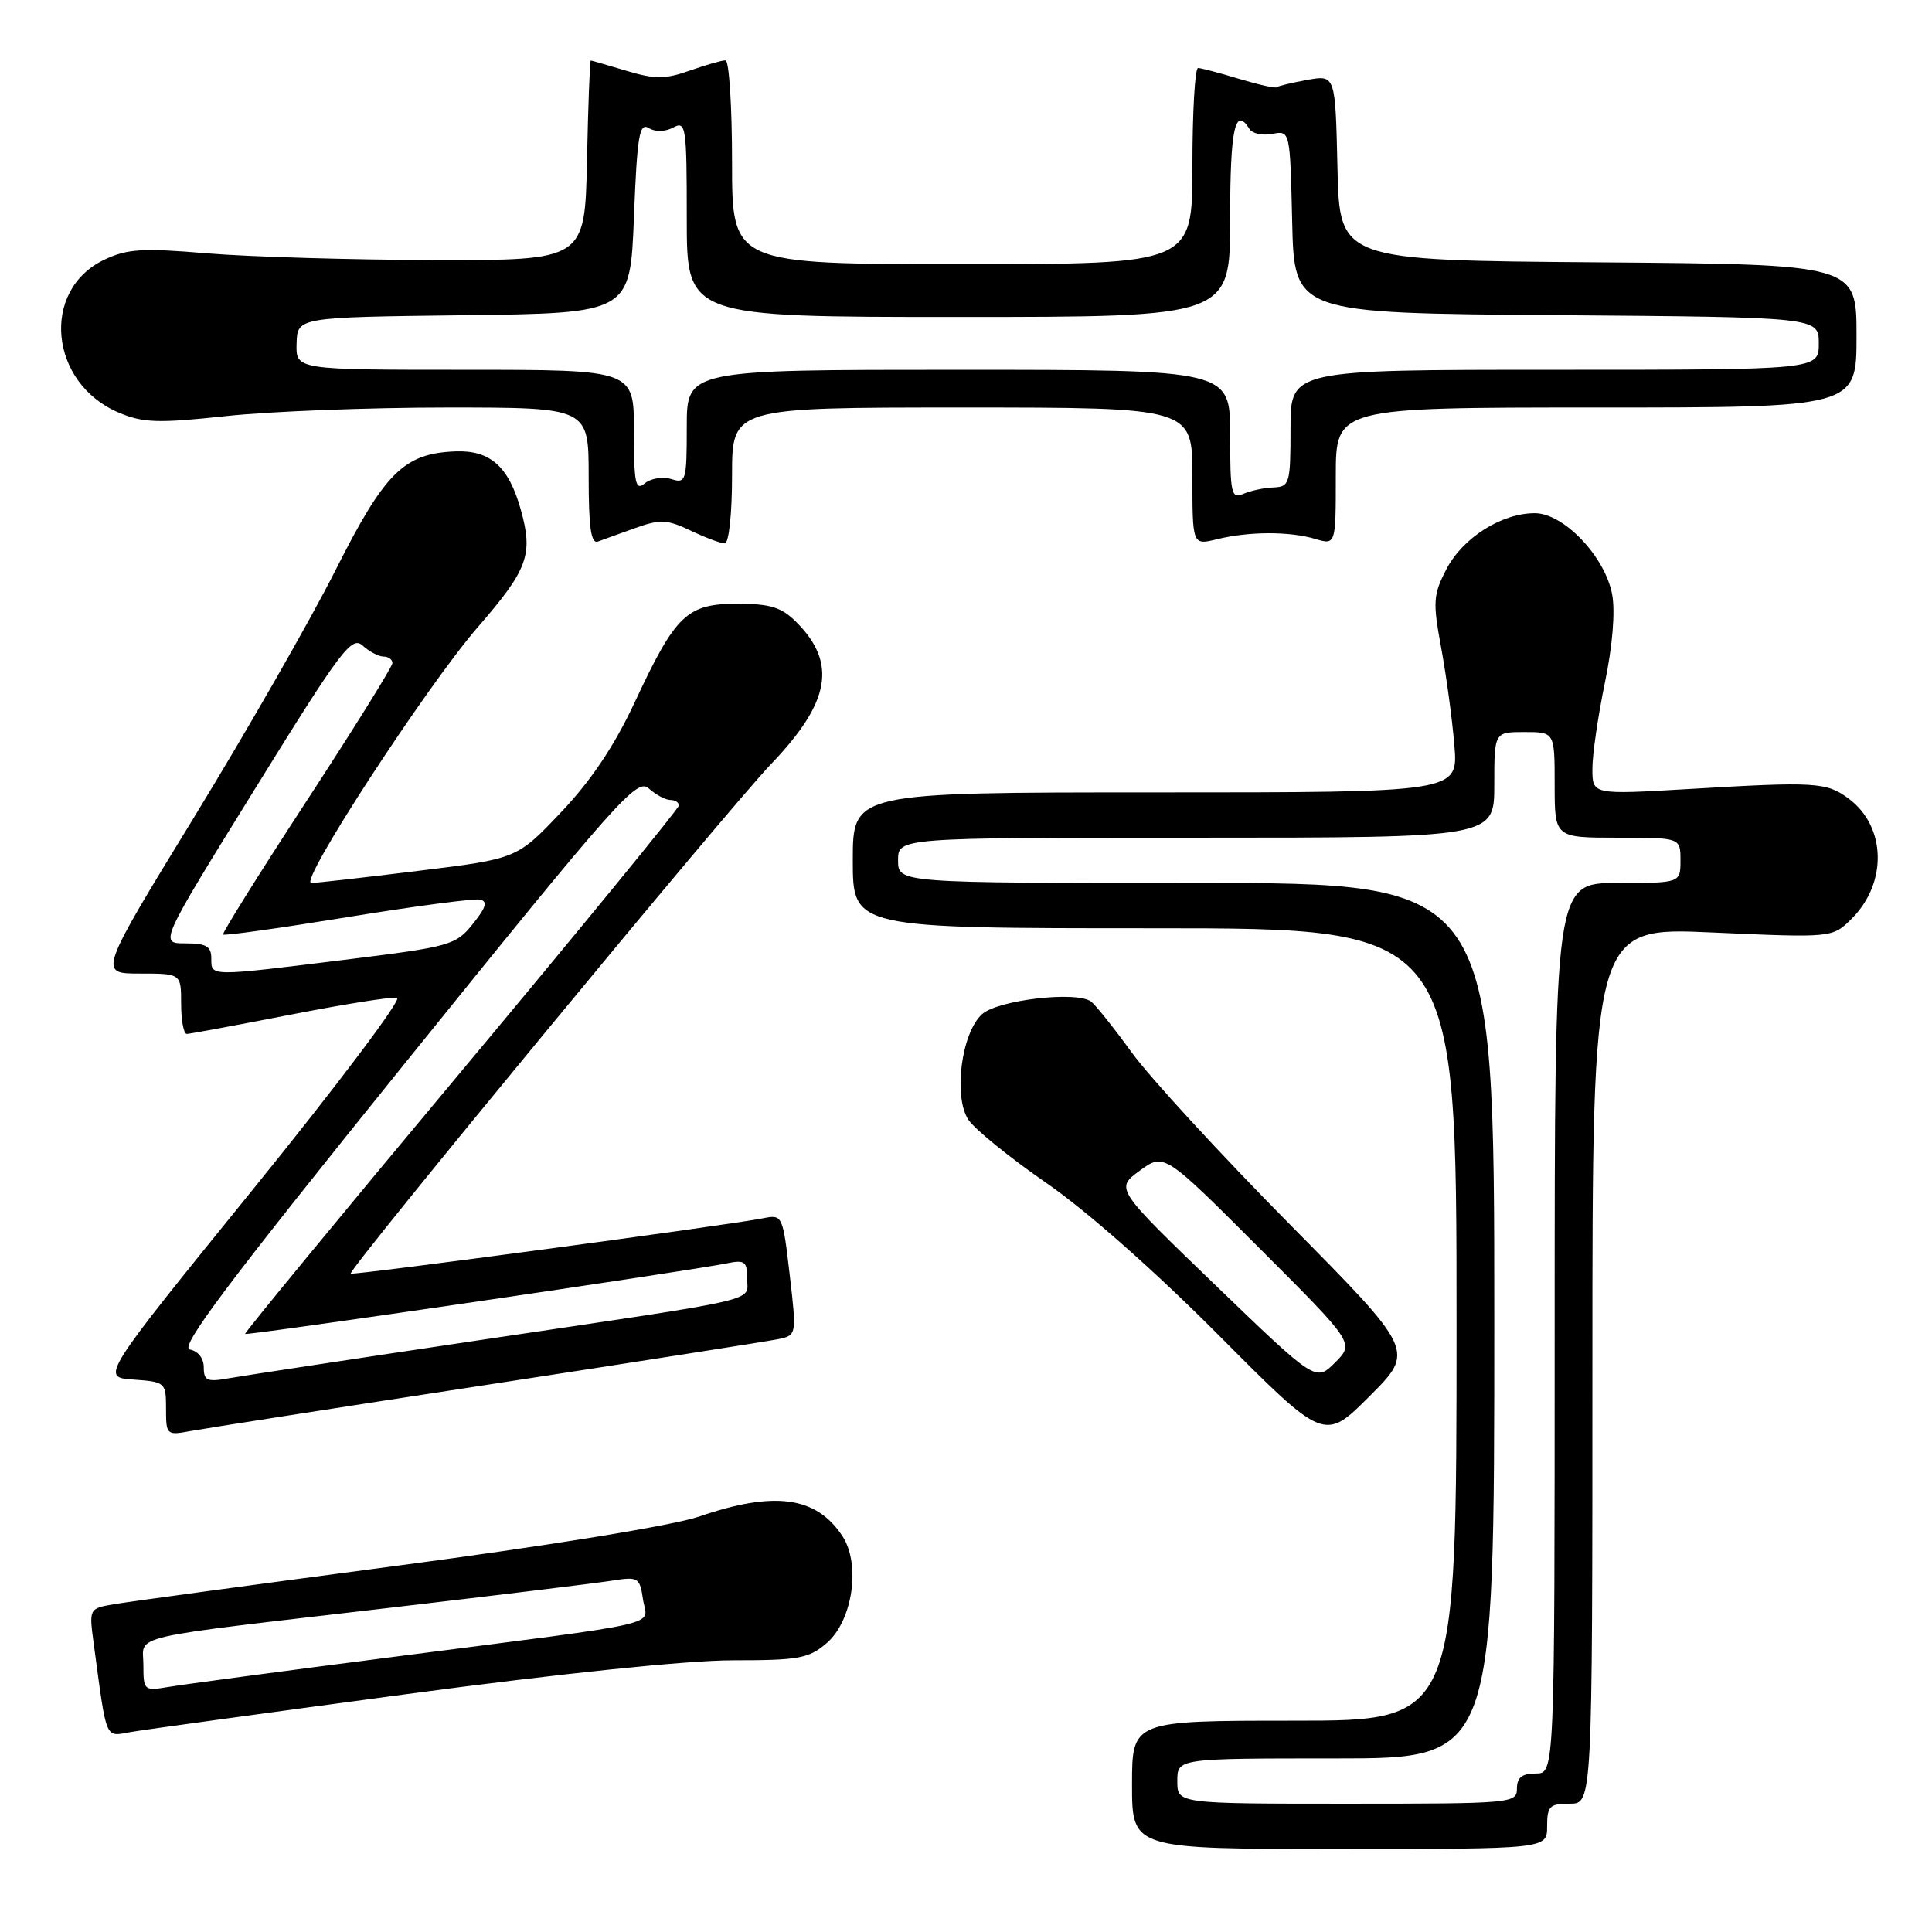 <?xml version="1.0" encoding="UTF-8" standalone="no"?>
<!DOCTYPE svg PUBLIC "-//W3C//DTD SVG 1.1//EN" "http://www.w3.org/Graphics/SVG/1.1/DTD/svg11.dtd" >
<svg xmlns="http://www.w3.org/2000/svg" xmlns:xlink="http://www.w3.org/1999/xlink" version="1.1" viewBox="0 0 256 256">
 <g >
 <path fill="currentColor"
d=" M 205.00 242.00 C 205.00 239.33 205.33 239.00 208.00 239.00 C 211.00 239.00 211.00 239.00 211.00 180.92 C 211.00 122.84 211.00 122.84 226.91 123.56 C 242.82 124.27 242.82 124.27 245.37 121.72 C 250.11 116.98 249.93 109.53 244.97 105.83 C 242.03 103.64 240.62 103.55 223.75 104.55 C 211.00 105.30 211.00 105.30 211.00 101.90 C 210.99 100.03 211.74 94.89 212.65 90.49 C 213.67 85.58 214.04 81.04 213.62 78.77 C 212.68 73.75 207.20 68.00 203.37 68.00 C 198.96 68.00 193.82 71.26 191.66 75.41 C 189.90 78.81 189.84 79.74 190.96 85.82 C 191.64 89.50 192.43 95.31 192.71 98.75 C 193.23 105.00 193.23 105.00 153.12 105.00 C 113.00 105.00 113.00 105.00 113.00 114.00 C 113.00 123.00 113.00 123.00 153.00 123.00 C 193.00 123.00 193.00 123.00 193.00 175.50 C 193.00 228.00 193.00 228.00 171.50 228.00 C 150.00 228.00 150.00 228.00 150.00 236.50 C 150.00 245.00 150.00 245.00 177.50 245.00 C 205.00 245.00 205.00 245.00 205.00 242.00 Z  M 53.88 224.48 C 74.23 221.75 91.10 220.00 97.08 220.00 C 105.85 220.00 107.17 219.76 109.54 217.72 C 112.98 214.76 114.08 207.29 111.63 203.55 C 108.17 198.28 102.62 197.52 92.64 200.95 C 89.24 202.12 72.88 204.79 52.69 207.46 C 33.89 209.95 16.99 212.24 15.15 212.56 C 11.79 213.13 11.79 213.13 12.42 217.81 C 14.18 230.88 13.86 230.11 17.34 229.50 C 19.08 229.20 35.52 226.94 53.88 224.48 Z  M 170.92 162.25 C 161.81 153.04 152.39 142.80 149.99 139.50 C 147.60 136.20 145.15 133.14 144.57 132.71 C 142.65 131.28 132.21 132.50 130.12 134.39 C 127.39 136.86 126.30 145.29 128.31 148.36 C 129.14 149.62 133.80 153.40 138.66 156.76 C 143.97 160.42 153.09 168.48 161.49 176.93 C 175.48 191.00 175.48 191.00 181.48 185.00 C 187.48 179.00 187.48 179.00 170.92 162.25 Z  M 64.50 183.50 C 84.30 180.46 101.64 177.74 103.04 177.46 C 105.57 176.94 105.57 176.94 104.64 168.92 C 103.72 161.00 103.68 160.91 101.10 161.43 C 96.55 162.34 46.70 169.03 46.47 168.76 C 46.07 168.28 96.43 107.23 102.20 101.21 C 110.03 93.03 110.94 87.85 105.50 82.41 C 103.55 80.46 102.06 80.00 97.72 80.00 C 91.02 80.00 89.54 81.41 84.12 93.02 C 81.41 98.83 78.33 103.43 74.33 107.64 C 68.50 113.79 68.50 113.79 55.45 115.39 C 48.27 116.28 41.87 117.00 41.24 117.00 C 39.54 117.00 56.51 90.95 63.27 83.15 C 69.97 75.43 70.68 73.50 69.00 67.51 C 67.41 61.83 64.96 59.64 60.38 59.81 C 53.53 60.07 51.01 62.56 44.47 75.53 C 41.15 82.12 32.72 96.84 25.74 108.25 C 13.04 129.00 13.04 129.00 18.52 129.00 C 24.00 129.00 24.00 129.00 24.00 133.00 C 24.00 135.20 24.34 137.00 24.75 137.00 C 25.16 136.99 31.32 135.85 38.44 134.46 C 45.55 133.07 51.93 132.05 52.62 132.21 C 53.30 132.37 44.74 143.75 33.60 157.50 C 13.33 182.50 13.33 182.50 17.67 182.80 C 21.91 183.10 22.00 183.18 22.00 186.67 C 22.00 190.14 22.08 190.21 25.25 189.62 C 27.04 189.29 44.70 186.53 64.50 183.50 Z  M 84.23 69.95 C 87.49 68.78 88.41 68.83 91.52 70.31 C 93.47 71.24 95.50 72.00 96.03 72.00 C 96.58 72.00 97.00 68.12 97.00 63.00 C 97.00 54.00 97.00 54.00 127.50 54.00 C 158.00 54.00 158.00 54.00 158.00 63.12 C 158.00 72.25 158.00 72.25 161.25 71.45 C 165.49 70.41 170.81 70.39 174.25 71.40 C 177.00 72.22 177.00 72.22 177.00 63.11 C 177.00 54.00 177.00 54.00 211.50 54.00 C 246.00 54.00 246.00 54.00 246.00 44.51 C 246.00 35.03 246.00 35.03 211.75 34.76 C 177.50 34.50 177.50 34.50 177.22 22.21 C 176.94 9.92 176.94 9.92 173.22 10.59 C 171.17 10.96 169.35 11.40 169.16 11.56 C 168.97 11.72 166.72 11.21 164.16 10.44 C 161.60 9.66 159.16 9.02 158.75 9.01 C 158.34 9.00 158.00 14.85 158.00 22.00 C 158.00 35.00 158.00 35.00 127.50 35.00 C 97.00 35.00 97.00 35.00 97.00 21.50 C 97.00 14.07 96.61 8.00 96.13 8.00 C 95.64 8.00 93.51 8.61 91.38 9.36 C 88.12 10.51 86.78 10.51 83.00 9.38 C 80.53 8.64 78.40 8.02 78.28 8.02 C 78.16 8.01 77.93 13.96 77.78 21.25 C 77.50 34.50 77.50 34.50 57.50 34.46 C 46.50 34.43 32.98 34.03 27.44 33.57 C 18.89 32.85 16.86 32.97 13.83 34.41 C 5.34 38.44 6.52 50.80 15.77 54.69 C 18.98 56.04 20.97 56.10 30.00 55.13 C 35.78 54.51 48.94 54.00 59.25 54.00 C 78.00 54.00 78.00 54.00 78.00 63.11 C 78.00 69.97 78.31 72.10 79.25 71.75 C 79.94 71.49 82.18 70.68 84.23 69.95 Z  M 156.00 236.00 C 156.00 233.00 156.00 233.00 177.00 233.00 C 198.00 233.00 198.00 233.00 198.00 175.00 C 198.00 117.00 198.00 117.00 158.50 117.00 C 119.00 117.00 119.00 117.00 119.00 114.00 C 119.00 111.00 119.00 111.00 158.50 111.00 C 198.00 111.00 198.00 111.00 198.00 104.00 C 198.00 97.00 198.00 97.00 202.00 97.00 C 206.00 97.00 206.00 97.00 206.00 104.00 C 206.00 111.00 206.00 111.00 214.33 111.00 C 222.67 111.00 222.67 111.00 222.67 114.00 C 222.67 117.00 222.67 117.00 214.33 117.00 C 206.00 117.00 206.00 117.00 206.00 176.00 C 206.00 235.00 206.00 235.00 203.50 235.00 C 201.67 235.00 201.00 235.53 201.00 237.00 C 201.00 238.94 200.33 239.00 178.50 239.00 C 156.00 239.00 156.00 239.00 156.00 236.00 Z  M 19.00 220.63 C 19.00 216.51 16.00 217.21 52.00 213.00 C 66.03 211.36 79.13 209.76 81.13 209.44 C 84.56 208.90 84.78 209.02 85.20 211.92 C 85.74 215.56 89.19 214.76 52.50 219.50 C 37.65 221.41 24.04 223.23 22.25 223.54 C 19.10 224.07 19.00 223.98 19.00 220.63 Z  M 161.06 170.30 C 147.78 157.50 147.78 157.50 151.01 155.13 C 154.25 152.76 154.25 152.76 166.86 165.37 C 179.47 177.98 179.47 177.98 176.91 180.54 C 174.35 183.10 174.35 183.10 161.06 170.30 Z  M 27.00 181.18 C 27.00 179.98 26.24 179.01 25.15 178.82 C 23.72 178.57 30.20 169.96 53.79 140.72 C 81.87 105.92 84.41 103.06 85.96 104.47 C 86.90 105.31 88.18 106.00 88.83 106.00 C 89.47 106.00 89.98 106.34 89.95 106.75 C 89.92 107.16 76.93 123.03 61.09 142.00 C 45.24 160.97 32.37 176.61 32.48 176.75 C 32.68 177.01 91.37 168.41 96.25 167.41 C 98.68 166.91 99.00 167.14 99.00 169.40 C 99.00 172.54 101.79 171.89 64.00 177.51 C 47.23 180.01 32.04 182.32 30.25 182.64 C 27.45 183.14 27.00 182.94 27.00 181.18 Z  M 28.00 127.00 C 28.00 125.39 27.33 125.00 24.56 125.00 C 21.11 125.00 21.11 125.00 33.78 104.54 C 45.19 86.10 46.60 84.23 48.05 85.54 C 48.93 86.34 50.18 87.00 50.83 87.00 C 51.47 87.00 52.00 87.39 52.00 87.86 C 52.00 88.33 46.89 96.54 40.64 106.11 C 34.40 115.67 29.41 123.65 29.56 123.83 C 29.71 124.02 37.11 122.98 46.01 121.53 C 54.92 120.08 62.83 119.03 63.60 119.20 C 64.65 119.43 64.42 120.22 62.65 122.43 C 60.40 125.24 59.68 125.44 45.90 127.15 C 27.62 129.41 28.00 129.42 28.00 127.00 Z  M 163.00 57.61 C 163.00 49.00 163.00 49.00 127.00 49.00 C 91.00 49.00 91.00 49.00 91.00 56.57 C 91.00 63.74 90.89 64.10 88.95 63.48 C 87.83 63.13 86.25 63.38 85.45 64.04 C 84.20 65.08 84.00 64.11 84.00 57.12 C 84.00 49.00 84.00 49.00 61.60 49.00 C 39.20 49.00 39.20 49.00 39.30 45.52 C 39.40 42.04 39.40 42.04 61.45 41.77 C 83.50 41.50 83.50 41.50 84.00 28.78 C 84.42 18.02 84.72 16.20 85.95 16.96 C 86.81 17.50 88.12 17.47 89.20 16.90 C 90.89 15.99 91.00 16.71 91.00 28.96 C 91.00 42.00 91.00 42.00 127.00 42.00 C 163.00 42.00 163.00 42.00 163.00 29.00 C 163.00 17.05 163.65 14.01 165.56 17.09 C 165.93 17.70 167.29 17.99 168.59 17.74 C 170.94 17.29 170.94 17.29 171.22 29.39 C 171.50 41.50 171.50 41.50 206.25 41.76 C 241.00 42.03 241.00 42.03 241.00 45.51 C 241.00 49.00 241.00 49.00 206.00 49.00 C 171.00 49.00 171.00 49.00 171.00 56.75 C 171.00 64.09 170.88 64.50 168.75 64.59 C 167.51 64.63 165.71 65.02 164.75 65.44 C 163.16 66.14 163.00 65.43 163.00 57.61 Z "/>
</g>
</svg>